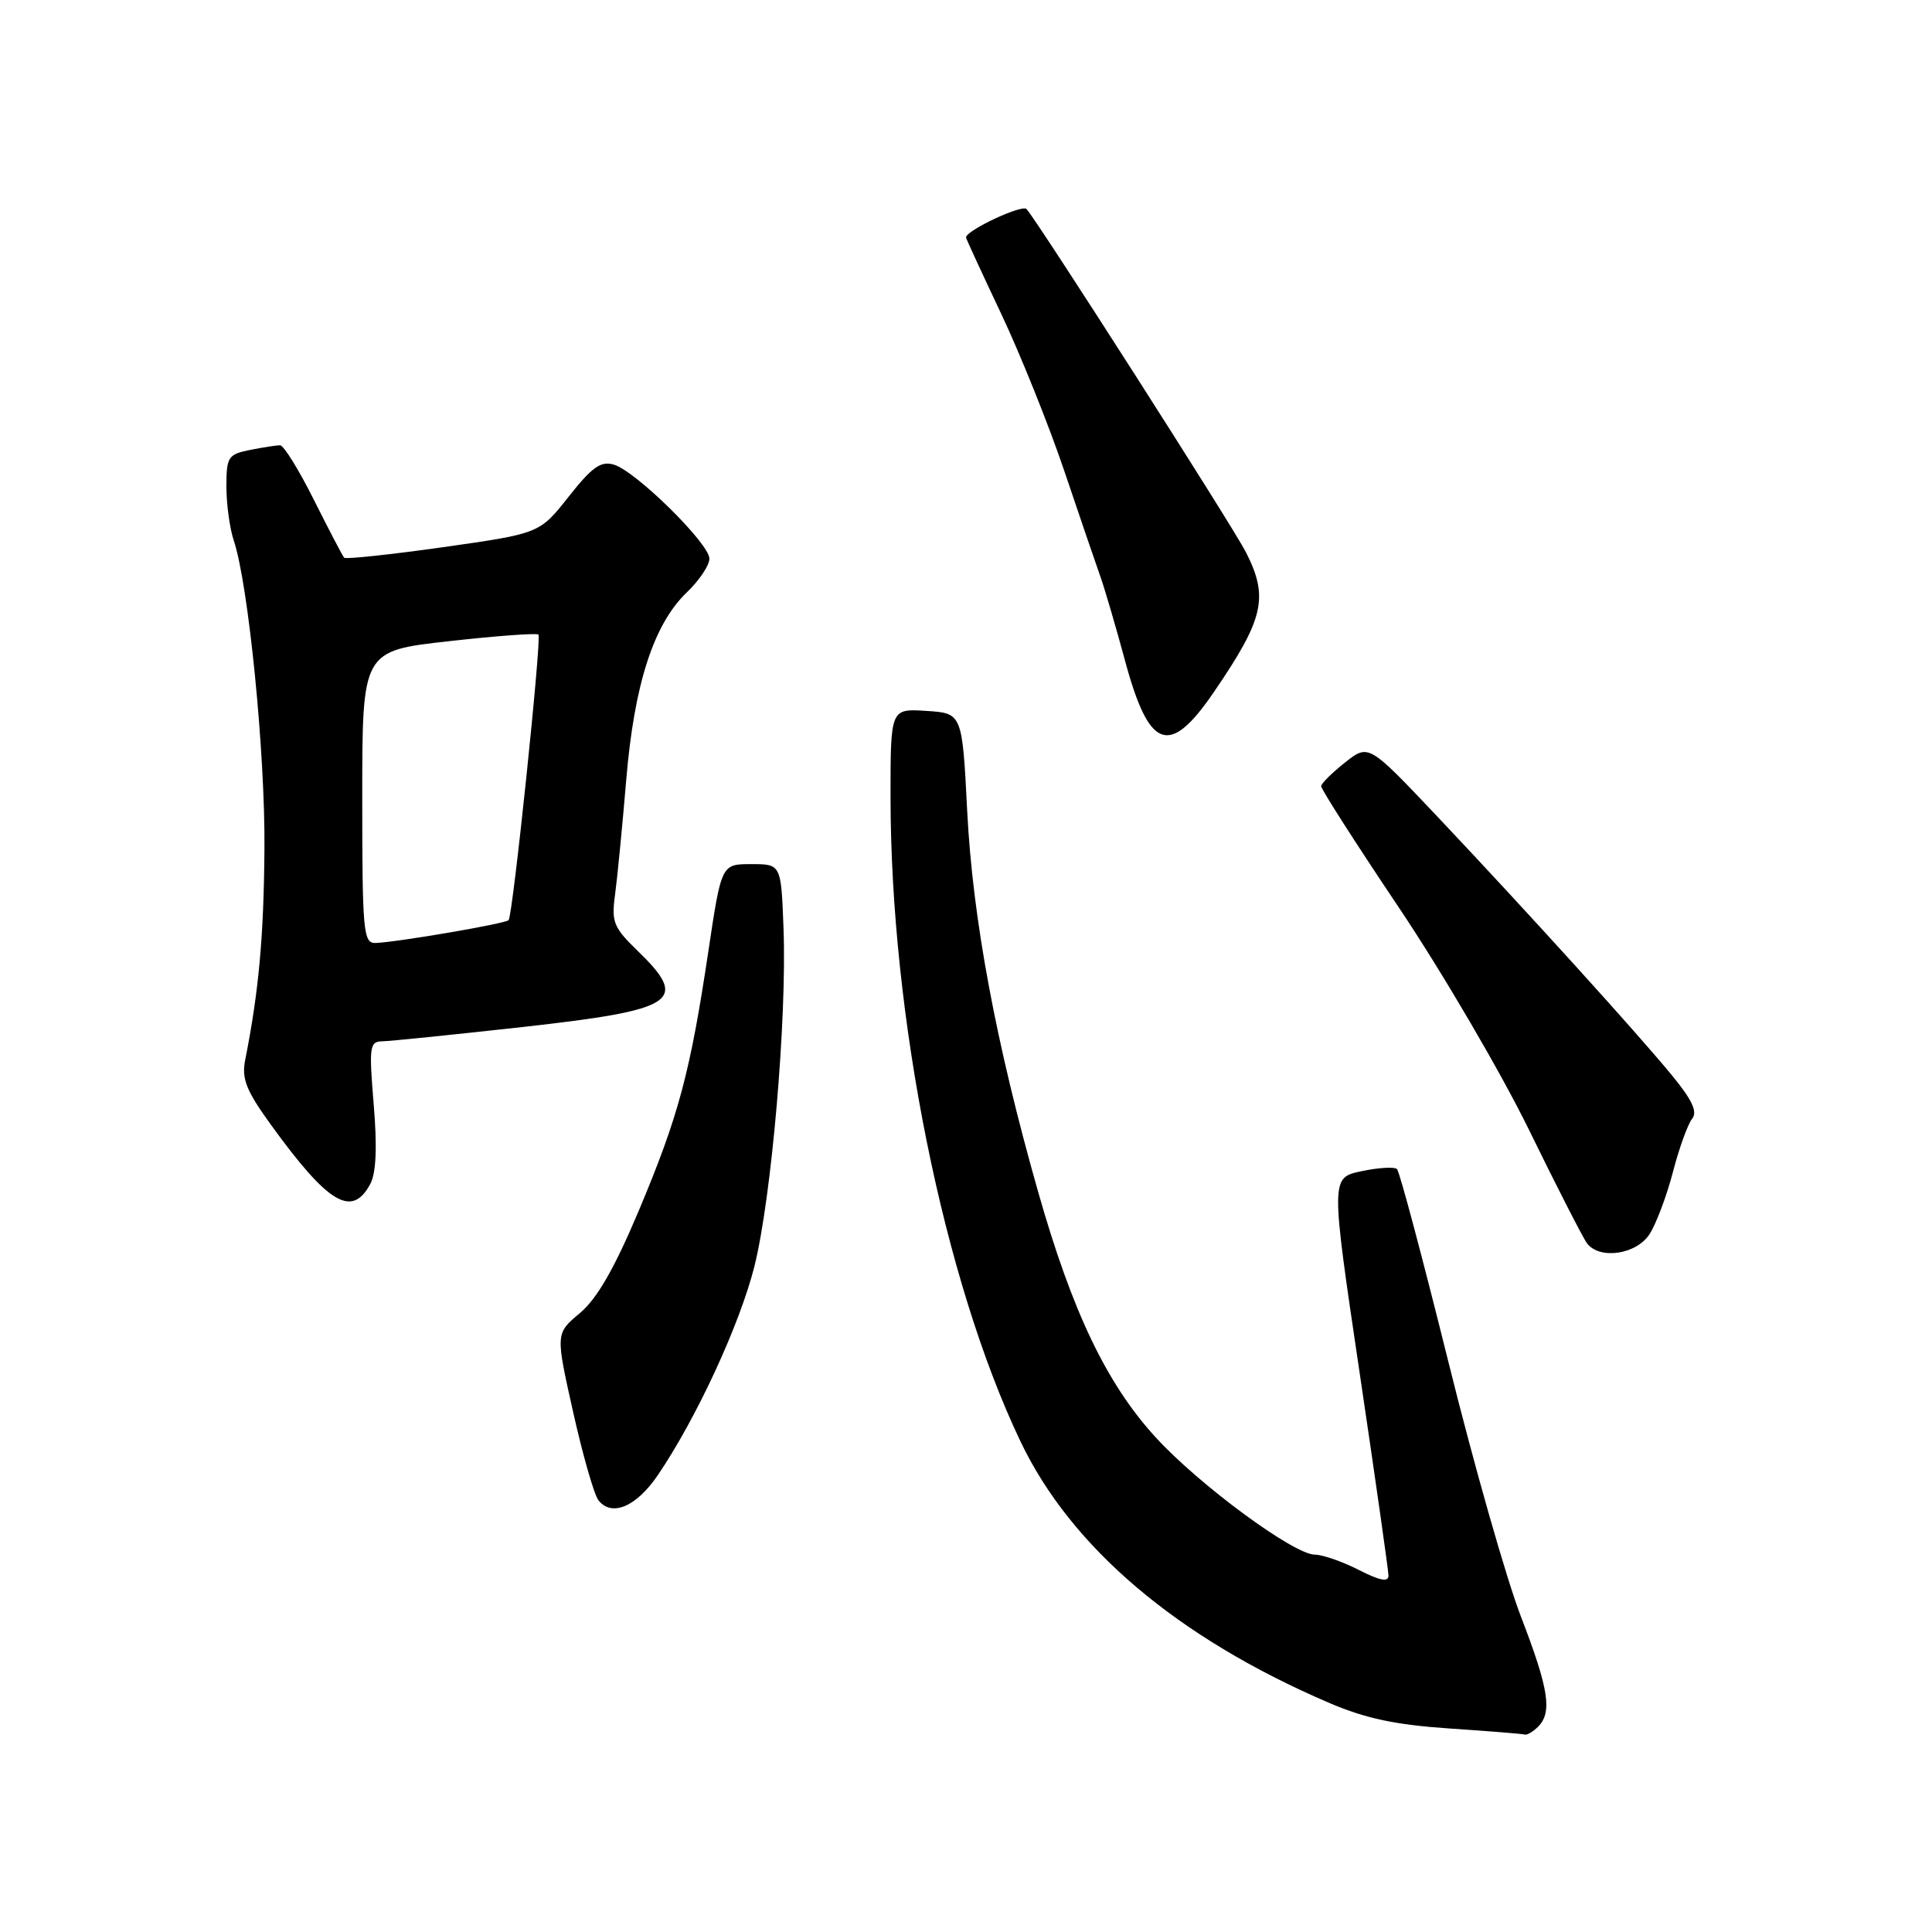 <?xml version="1.0" encoding="UTF-8" standalone="no"?>
<!DOCTYPE svg PUBLIC "-//W3C//DTD SVG 1.1//EN" "http://www.w3.org/Graphics/SVG/1.1/DTD/svg11.dtd" >
<svg xmlns="http://www.w3.org/2000/svg" xmlns:xlink="http://www.w3.org/1999/xlink" version="1.1" viewBox="0 0 256 256">
 <g >
 <path fill="currentColor"
d=" M 203.80 228.80 C 205.71 226.89 205.23 223.81 201.54 214.23 C 199.63 209.30 195.29 194.07 191.90 180.38 C 188.50 166.70 185.45 155.23 185.11 154.91 C 184.77 154.59 182.66 154.71 180.41 155.19 C 176.32 156.05 176.32 156.05 180.14 181.78 C 182.24 195.92 183.97 208.07 183.98 208.77 C 183.99 209.67 182.84 209.45 180.04 208.02 C 177.86 206.91 175.25 206.00 174.23 206.00 C 171.44 206.00 158.87 196.74 153.10 190.42 C 146.64 183.35 142.09 173.85 137.58 158.00 C 131.96 138.25 128.89 121.77 128.16 107.50 C 127.50 94.50 127.50 94.50 122.75 94.20 C 118.00 93.89 118.00 93.89 118.00 105.52 C 118.00 134.75 125.03 169.65 135.22 191.00 C 141.92 205.05 156.01 217.00 176.00 225.59 C 180.90 227.70 184.84 228.54 192.00 229.03 C 197.22 229.38 201.75 229.74 202.05 229.84 C 202.35 229.93 203.14 229.46 203.80 228.80 Z  M 87.14 195.50 C 92.24 188.01 98.02 175.52 99.96 167.81 C 102.23 158.74 104.28 135.04 103.82 123.00 C 103.50 114.50 103.50 114.50 99.55 114.50 C 95.59 114.50 95.59 114.50 93.86 126.06 C 91.45 142.17 89.91 147.89 84.65 160.40 C 81.40 168.11 79.11 172.09 76.83 174.00 C 73.61 176.69 73.61 176.69 75.94 187.09 C 77.22 192.82 78.73 198.08 79.30 198.80 C 81.06 201.03 84.30 199.66 87.14 195.50 Z  M 218.56 163.55 C 219.44 162.20 220.84 158.49 221.67 155.30 C 222.50 152.11 223.65 148.94 224.21 148.25 C 224.96 147.34 224.24 145.77 221.56 142.51 C 216.99 136.93 202.16 120.58 190.30 108.03 C 181.34 98.57 181.34 98.57 178.23 101.03 C 176.51 102.39 175.09 103.80 175.06 104.16 C 175.02 104.53 179.69 111.81 185.42 120.35 C 191.15 128.90 198.87 142.10 202.59 149.69 C 206.30 157.29 209.77 164.06 210.29 164.75 C 211.96 166.94 216.80 166.24 218.56 163.55 Z  M 49.07 156.87 C 49.84 155.43 49.99 151.99 49.52 146.37 C 48.88 138.66 48.97 138.00 50.66 137.98 C 51.67 137.96 60.10 137.10 69.38 136.07 C 89.67 133.80 91.38 132.66 84.47 125.97 C 81.29 122.89 81.00 122.16 81.50 118.53 C 81.80 116.31 82.46 109.52 82.97 103.44 C 84.03 90.69 86.60 82.72 91.00 78.50 C 92.65 76.92 94.00 74.91 94.00 74.03 C 94.00 72.03 84.26 62.44 81.35 61.57 C 79.62 61.05 78.46 61.87 75.35 65.81 C 71.50 70.69 71.50 70.69 58.74 72.50 C 51.72 73.49 45.81 74.12 45.60 73.90 C 45.40 73.68 43.60 70.24 41.60 66.25 C 39.61 62.26 37.59 59.00 37.11 59.00 C 36.64 59.00 34.84 59.28 33.12 59.62 C 30.22 60.21 30.00 60.54 30.00 64.48 C 30.00 66.80 30.44 70.01 30.97 71.60 C 32.92 77.41 35.15 99.82 35.04 112.50 C 34.95 124.17 34.29 131.38 32.48 140.50 C 32.00 142.94 32.64 144.53 35.87 149.00 C 43.51 159.55 46.64 161.42 49.07 156.87 Z  M 160.82 91.74 C 167.49 81.98 168.14 79.16 165.09 73.17 C 163.29 69.65 137.58 29.44 136.02 27.70 C 135.43 27.05 128.00 30.54 128.00 31.46 C 128.00 31.61 130.09 36.14 132.64 41.53 C 135.19 46.92 138.97 56.32 141.03 62.42 C 143.09 68.51 145.25 74.85 145.84 76.50 C 146.42 78.15 147.87 83.10 149.06 87.50 C 152.26 99.38 154.94 100.34 160.82 91.74 Z  M 48.00 105.62 C 48.00 86.24 48.00 86.24 59.50 84.96 C 65.83 84.25 71.16 83.86 71.35 84.09 C 71.78 84.62 67.95 121.36 67.39 121.93 C 66.93 122.40 52.54 124.86 49.75 124.95 C 48.14 125.00 48.00 123.43 48.00 105.62 Z "/>
</g>
</svg>
